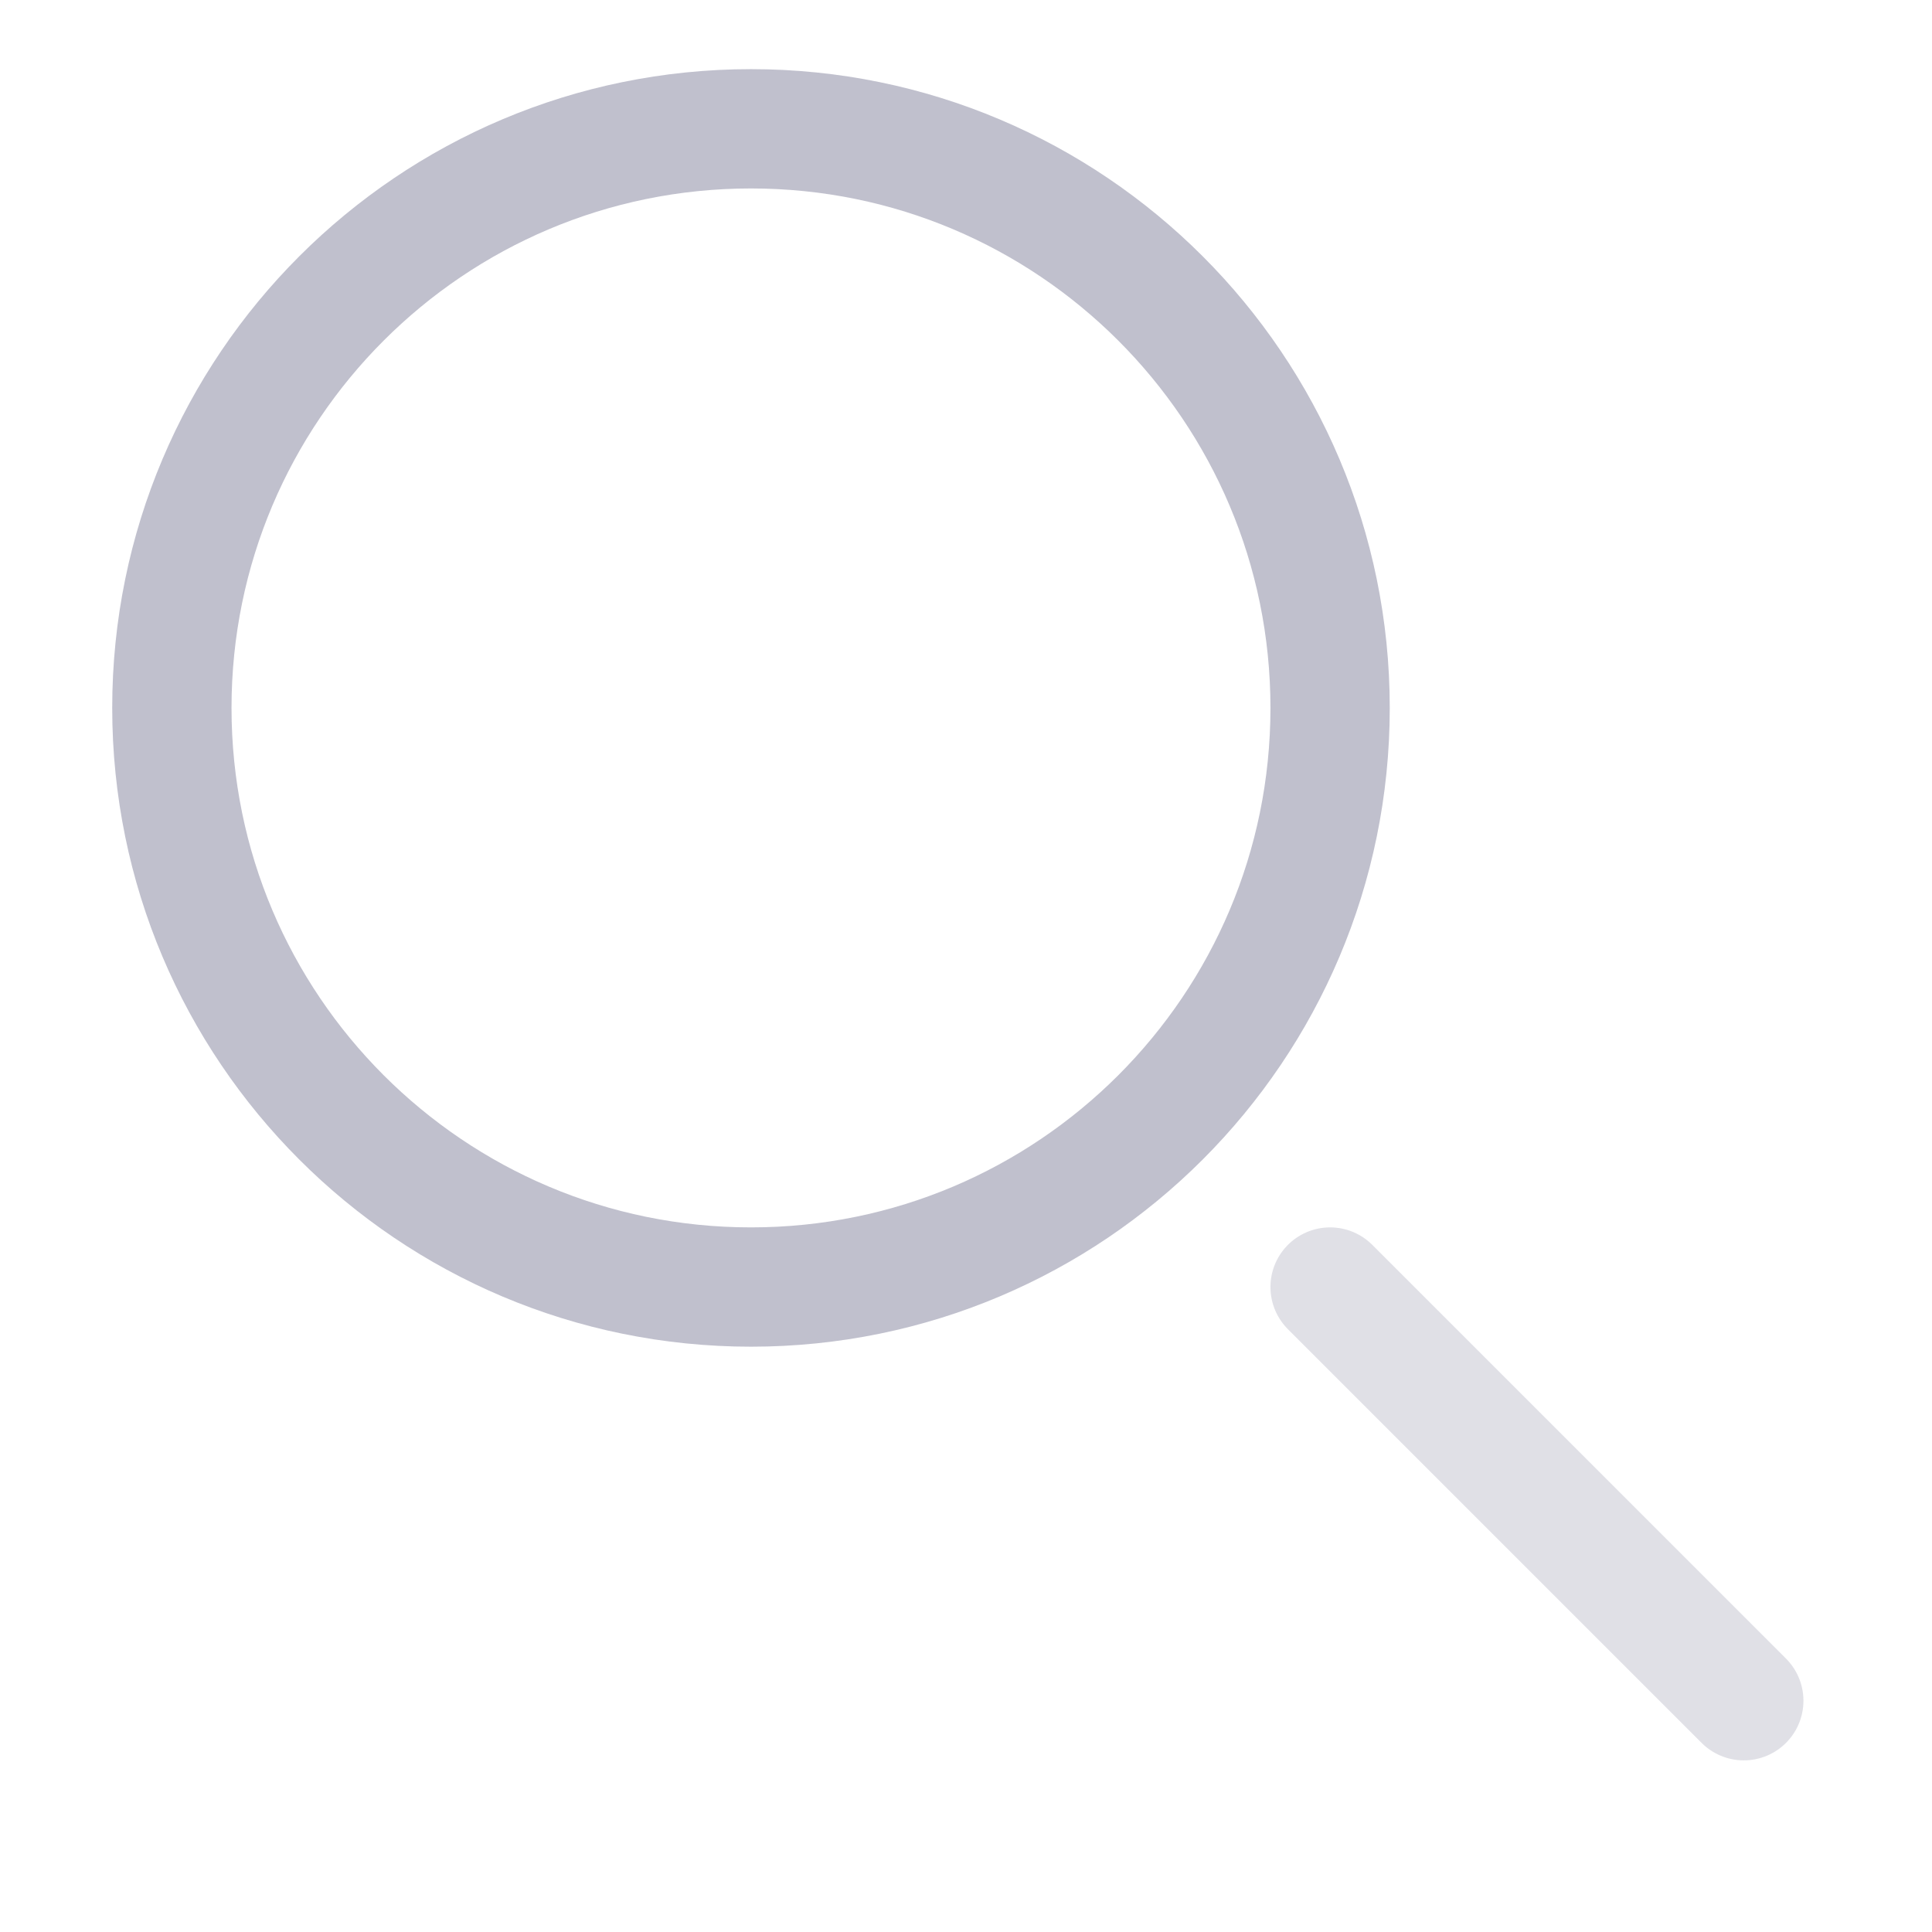 <!-- Generated by IcoMoon.io -->
<svg version="1.1" xmlns="http://www.w3.org/2000/svg" width="24" height="24" viewBox="0 0 24 24">
<title>search-s-grey</title>
<path fill="none" stroke="#e0e0e6" stroke-linejoin="round" stroke-linecap="round" stroke-miterlimit="4" stroke-width="1.482" d="M16.523 15.988l5.139 5.139"></path>
<path fill="none" stroke="#c0c0cd" stroke-linejoin="round" stroke-linecap="round" stroke-miterlimit="4" stroke-width="1.482" d="M16.523 8.794c0 3.973-3.221 7.194-7.194 7.194s-7.194-3.221-7.194-7.194c0-3.973 3.221-7.194 7.194-7.194s7.194 3.221 7.194 7.194z"></path>
</svg>
